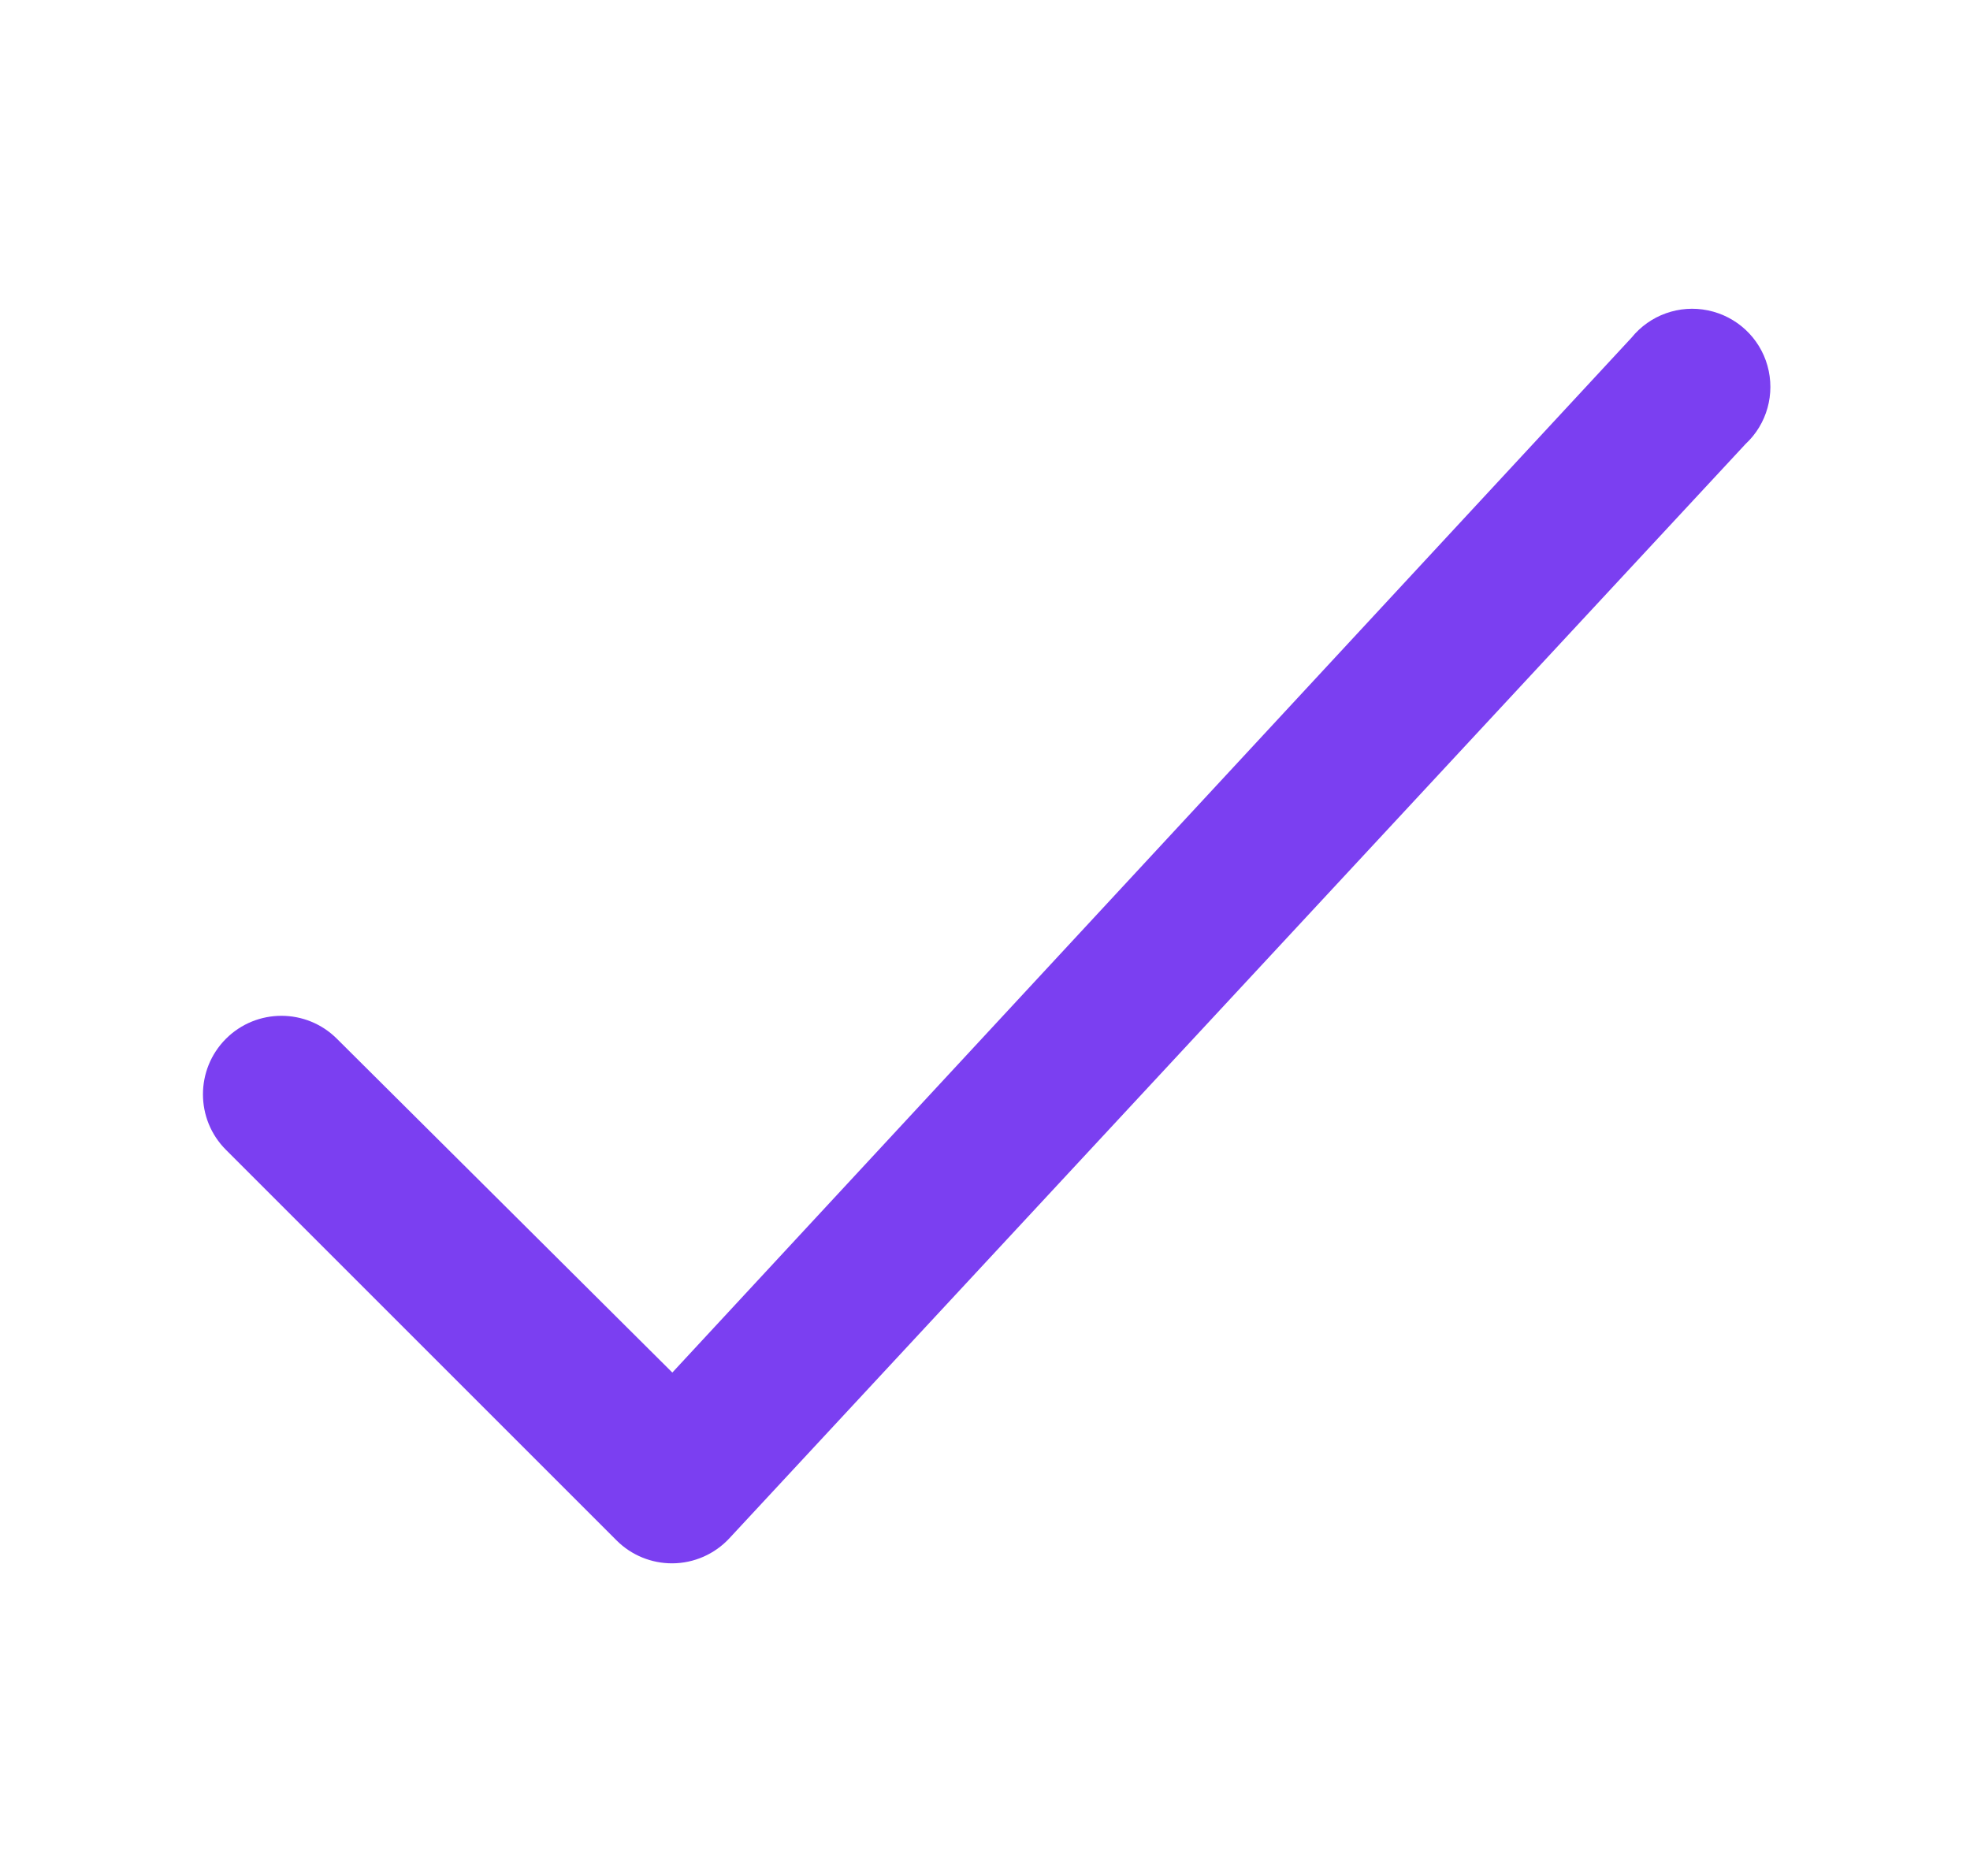 <svg width="21" height="20" viewBox="0 0 21 20" fill="none" xmlns="http://www.w3.org/2000/svg">
<path d="M18.608 4.733L7.775 16.4C7.618 16.569 7.398 16.666 7.167 16.667C6.945 16.668 6.732 16.581 6.575 16.425L2.408 12.258C2.082 11.932 2.082 11.402 2.408 11.075C2.735 10.748 3.265 10.748 3.592 11.075L7.167 14.633L17.392 3.6C17.588 3.358 17.902 3.246 18.207 3.309C18.512 3.372 18.757 3.599 18.841 3.899C18.925 4.199 18.836 4.521 18.608 4.733Z" fill="#7B3FF1"/>
</svg>
